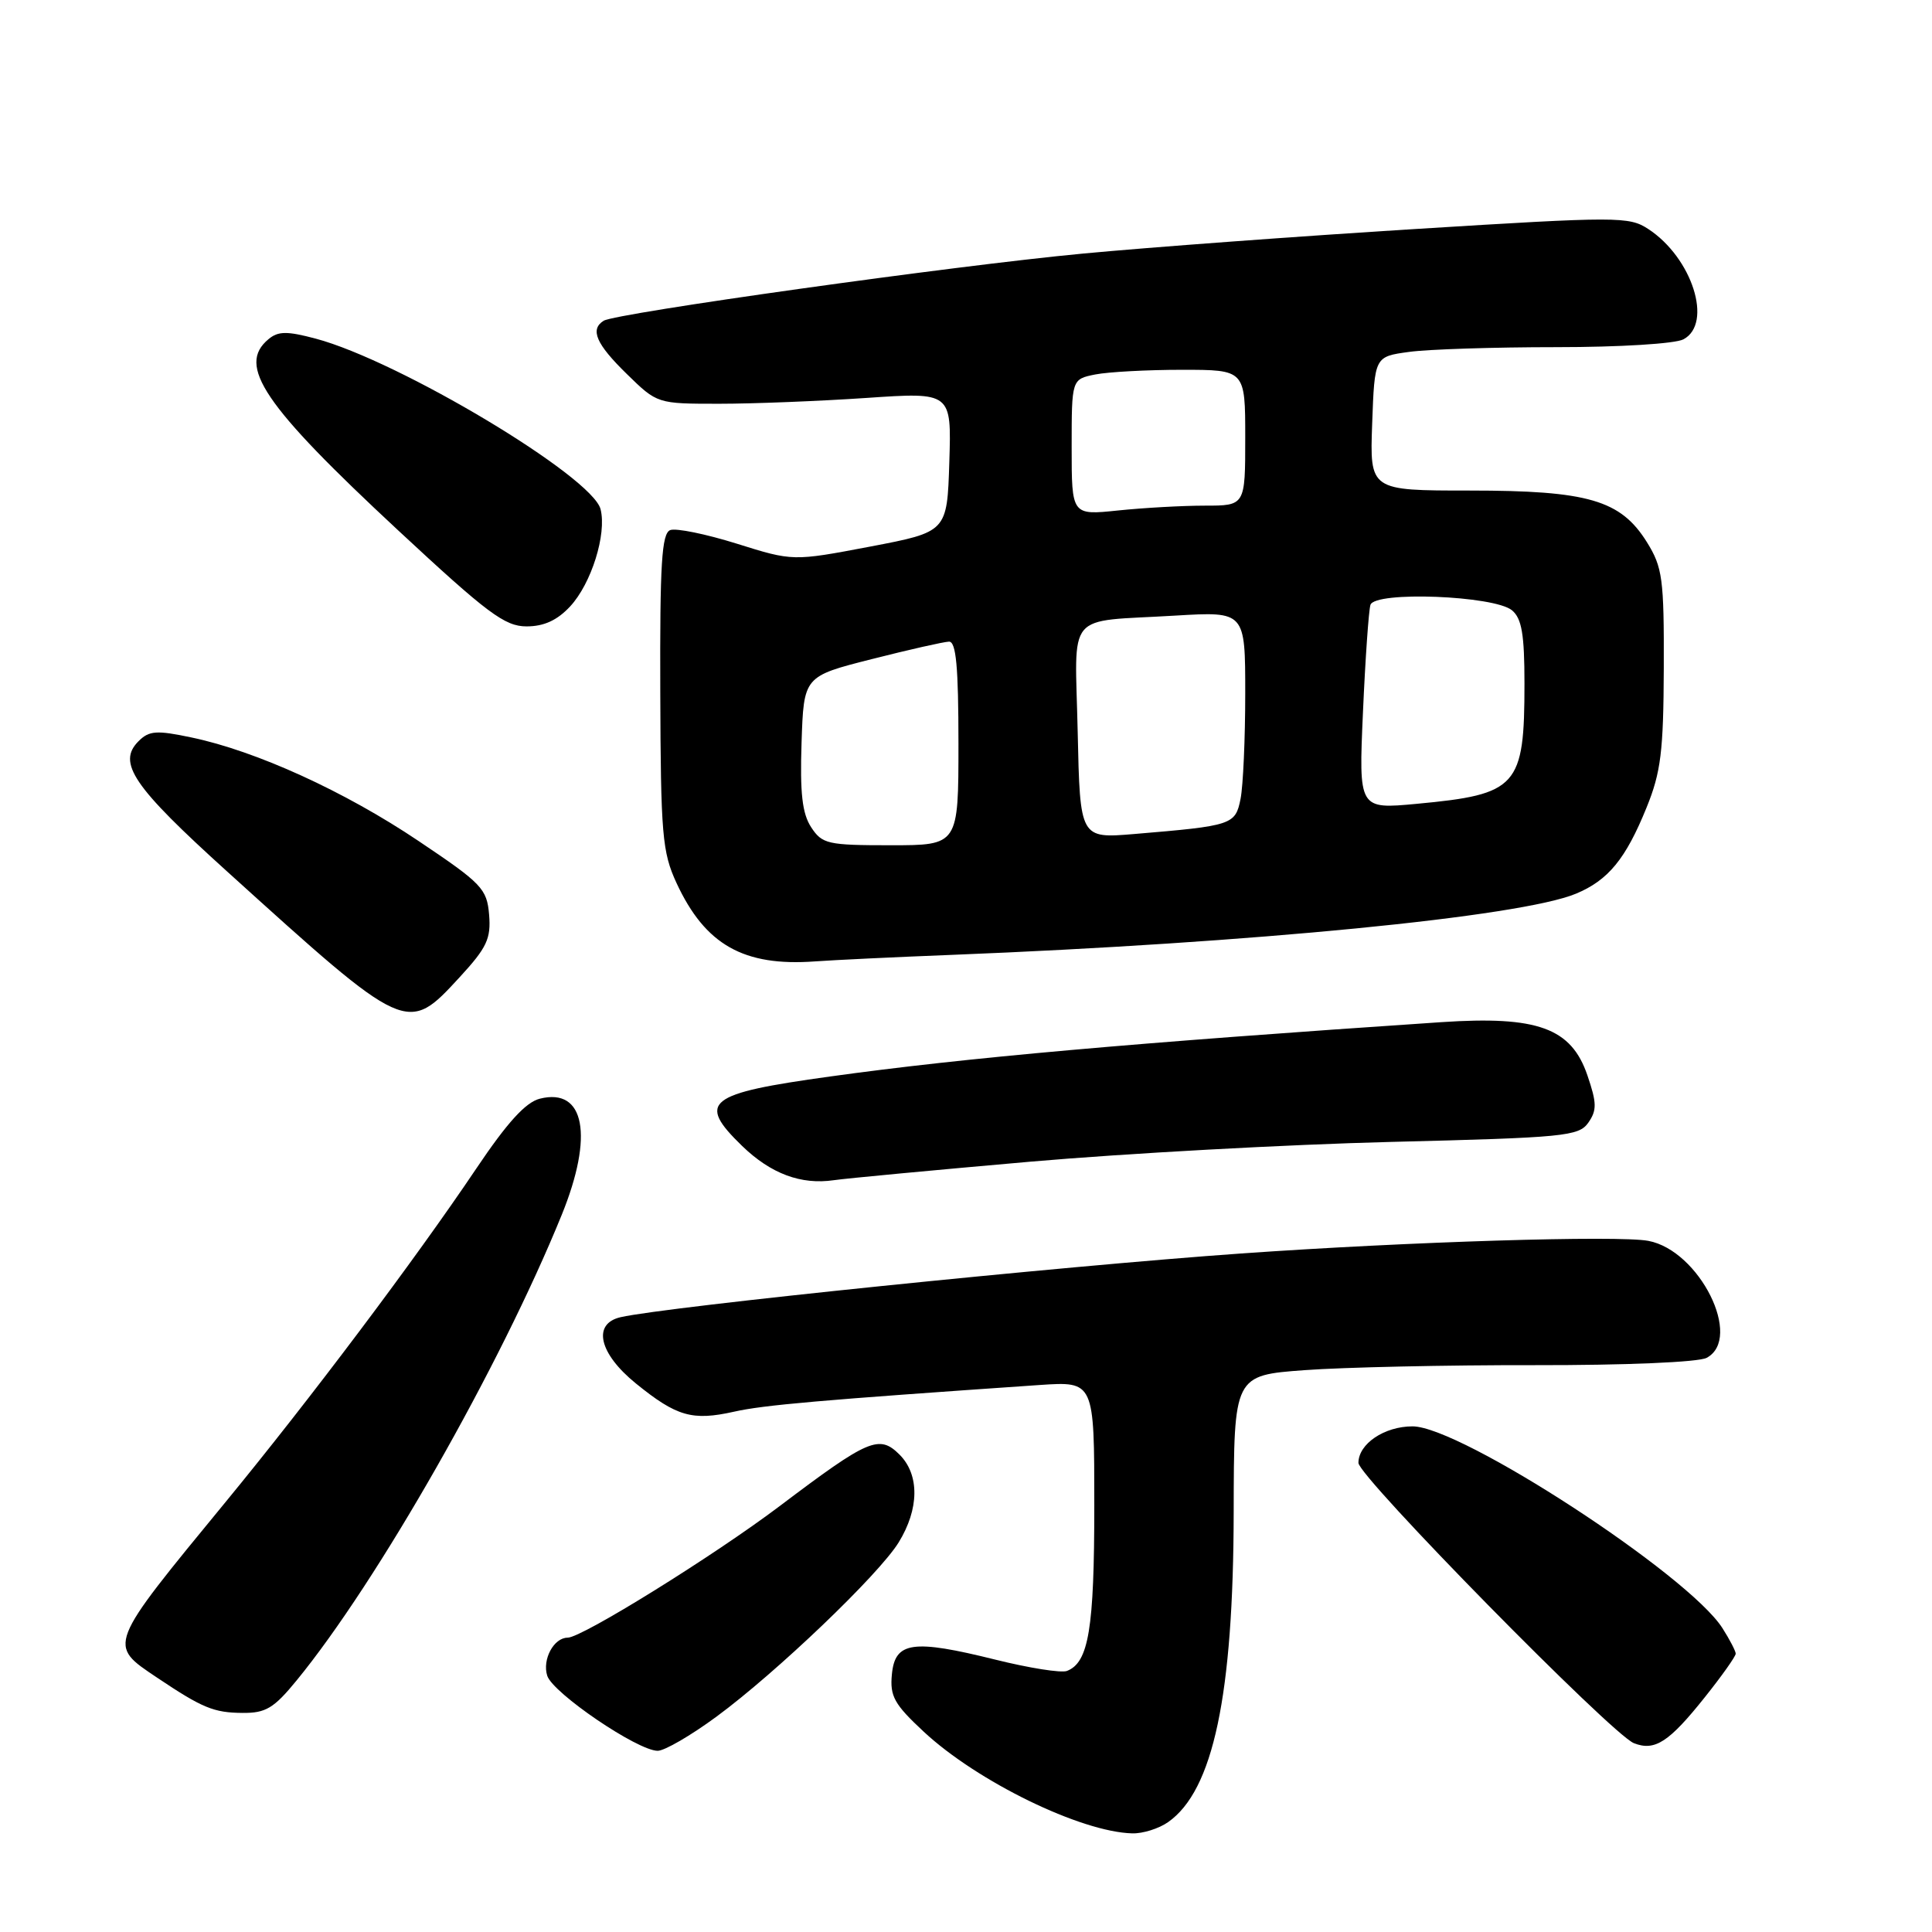 <?xml version="1.0" encoding="UTF-8" standalone="no"?>
<!DOCTYPE svg PUBLIC "-//W3C//DTD SVG 1.1//EN" "http://www.w3.org/Graphics/SVG/1.1/DTD/svg11.dtd" >
<svg xmlns="http://www.w3.org/2000/svg" xmlns:xlink="http://www.w3.org/1999/xlink" version="1.1" viewBox="0 0 256 256">
 <g >
 <path fill="currentColor"
d=" M 154.78 241.44 C 160.76 237.25 163.43 224.66 163.47 200.37 C 163.50 182.24 163.50 182.24 172.89 181.55 C 178.05 181.17 191.73 180.87 203.28 180.89 C 215.36 180.91 225.07 180.50 226.14 179.92 C 230.99 177.33 225.19 165.69 218.41 164.42 C 214.42 163.67 186.59 164.53 164.50 166.09 C 140.64 167.77 88.41 173.13 82.25 174.53 C 78.45 175.39 79.36 179.34 84.25 183.31 C 89.66 187.70 91.73 188.29 97.25 187.06 C 101.20 186.17 108.66 185.52 137.75 183.52 C 145.00 183.03 145.00 183.03 145.00 199.47 C 145.00 215.83 144.26 220.30 141.37 221.41 C 140.62 221.70 136.35 221.02 131.89 219.91 C 120.94 217.19 118.59 217.52 118.18 221.86 C 117.90 224.76 118.49 225.82 122.40 229.46 C 129.50 236.07 143.20 242.75 150.03 242.93 C 151.42 242.97 153.56 242.30 154.78 241.44 Z  M 94.93 227.47 C 102.88 221.62 116.42 208.67 119.07 204.39 C 121.81 199.95 121.86 195.42 119.20 192.75 C 116.50 190.06 115.11 190.65 103.33 199.55 C 94.60 206.14 77.11 217.00 75.22 217.00 C 73.38 217.00 71.83 219.89 72.51 222.04 C 73.24 224.34 84.46 231.97 87.14 231.99 C 88.04 232.00 91.55 229.96 94.93 227.47 Z  M 225.90 224.89 C 228.16 222.06 230.00 219.46 229.99 219.12 C 229.99 218.78 229.20 217.26 228.24 215.75 C 223.75 208.67 193.55 189.00 187.17 189.00 C 183.43 189.00 180.00 191.32 180.00 193.84 C 180.00 195.65 213.59 229.83 216.50 230.98 C 219.27 232.07 221.15 230.85 225.90 224.89 Z  M 39.30 222.67 C 50.02 209.59 66.28 181.04 74.43 160.98 C 78.70 150.48 77.49 144.09 71.54 145.58 C 69.65 146.05 67.21 148.74 63.09 154.87 C 55.00 166.90 41.09 185.40 29.91 199.00 C 14.12 218.22 14.25 217.89 20.82 222.30 C 26.82 226.32 28.32 226.94 32.13 226.97 C 35.21 227.00 36.29 226.35 39.30 222.67 Z  M 136.50 153.93 C 149.15 152.83 170.66 151.65 184.30 151.31 C 207.33 150.74 209.19 150.56 210.46 148.76 C 211.61 147.11 211.59 146.15 210.34 142.49 C 208.20 136.21 203.74 134.59 191.00 135.44 C 150.06 138.19 127.93 140.15 110.00 142.64 C 93.66 144.90 92.29 145.98 98.34 151.85 C 102.15 155.53 106.14 157.02 110.50 156.38 C 112.15 156.14 123.85 155.04 136.50 153.93 Z  M 60.93 129.46 C 64.51 125.57 65.07 124.38 64.81 121.21 C 64.52 117.76 63.87 117.08 55.45 111.43 C 45.66 104.85 33.94 99.51 25.38 97.72 C 20.74 96.74 19.76 96.81 18.36 98.21 C 15.50 101.07 17.60 104.18 30.12 115.50 C 53.98 137.09 53.92 137.07 60.93 129.46 Z  M 126.00 126.53 C 165.92 124.95 201.50 121.47 208.82 118.42 C 213.10 116.64 215.42 113.81 218.18 107.00 C 220.08 102.32 220.42 99.57 220.46 88.50 C 220.50 76.68 220.29 75.17 218.23 71.85 C 214.75 66.26 210.44 65.00 194.73 65.00 C 181.50 65.00 181.50 65.00 181.82 56.13 C 182.14 47.25 182.14 47.25 186.71 46.63 C 189.22 46.28 198.00 46.00 206.21 46.00 C 214.58 46.00 221.98 45.55 223.07 44.96 C 227.00 42.86 224.23 34.16 218.41 30.35 C 215.86 28.68 214.43 28.67 187.62 30.34 C 172.15 31.30 152.30 32.77 143.50 33.60 C 126.37 35.21 81.64 41.49 79.99 42.50 C 78.15 43.65 78.98 45.58 83.05 49.55 C 87.09 53.50 87.09 53.50 95.30 53.50 C 99.81 53.50 108.58 53.15 114.79 52.73 C 126.08 51.96 126.08 51.96 125.79 61.22 C 125.50 70.48 125.50 70.48 115.28 72.43 C 105.06 74.37 105.06 74.37 97.63 72.04 C 93.54 70.76 89.57 69.95 88.81 70.24 C 87.68 70.68 87.43 74.70 87.49 91.64 C 87.55 110.59 87.75 112.91 89.64 117.00 C 93.44 125.20 98.54 128.08 108.00 127.39 C 110.47 127.21 118.58 126.82 126.00 126.53 Z  M 75.55 80.35 C 78.36 77.32 80.41 70.78 79.58 67.48 C 78.50 63.15 52.90 47.82 41.83 44.87 C 38.03 43.86 36.86 43.87 35.58 44.94 C 31.36 48.44 34.89 53.66 52.73 70.25 C 64.59 81.28 66.89 83.00 69.77 83.00 C 72.08 83.00 73.84 82.19 75.55 80.35 Z  M 107.48 109.61 C 106.30 107.80 105.99 105.10 106.21 98.42 C 106.50 89.62 106.50 89.62 115.50 87.34 C 120.45 86.08 125.06 85.04 125.75 85.02 C 126.69 85.01 127.00 88.35 127.00 98.50 C 127.00 112.00 127.00 112.00 118.02 112.00 C 109.67 112.00 108.94 111.84 107.48 109.61 Z  M 142.80 97.01 C 142.45 80.70 140.98 82.46 155.75 81.57 C 165.00 81.02 165.00 81.02 165.00 91.89 C 165.00 97.86 164.72 104.15 164.38 105.85 C 163.69 109.30 163.31 109.42 150.30 110.51 C 143.11 111.11 143.11 111.11 142.80 97.01 Z  M 180.60 94.37 C 180.91 87.29 181.36 80.89 181.59 80.15 C 182.17 78.30 197.99 78.92 200.35 80.87 C 201.64 81.95 202.00 84.05 202.00 90.56 C 202.00 104.25 201.10 105.26 187.73 106.51 C 180.03 107.23 180.03 107.23 180.60 94.37 Z  M 142.00 59.27 C 142.00 50.25 142.00 50.25 145.12 49.62 C 146.84 49.28 152.02 49.00 156.62 49.00 C 165.00 49.00 165.00 49.00 165.00 58.00 C 165.00 67.00 165.00 67.00 159.65 67.00 C 156.70 67.00 151.53 67.29 148.15 67.64 C 142.00 68.28 142.00 68.28 142.00 59.27 Z "/>
</g>
</svg>